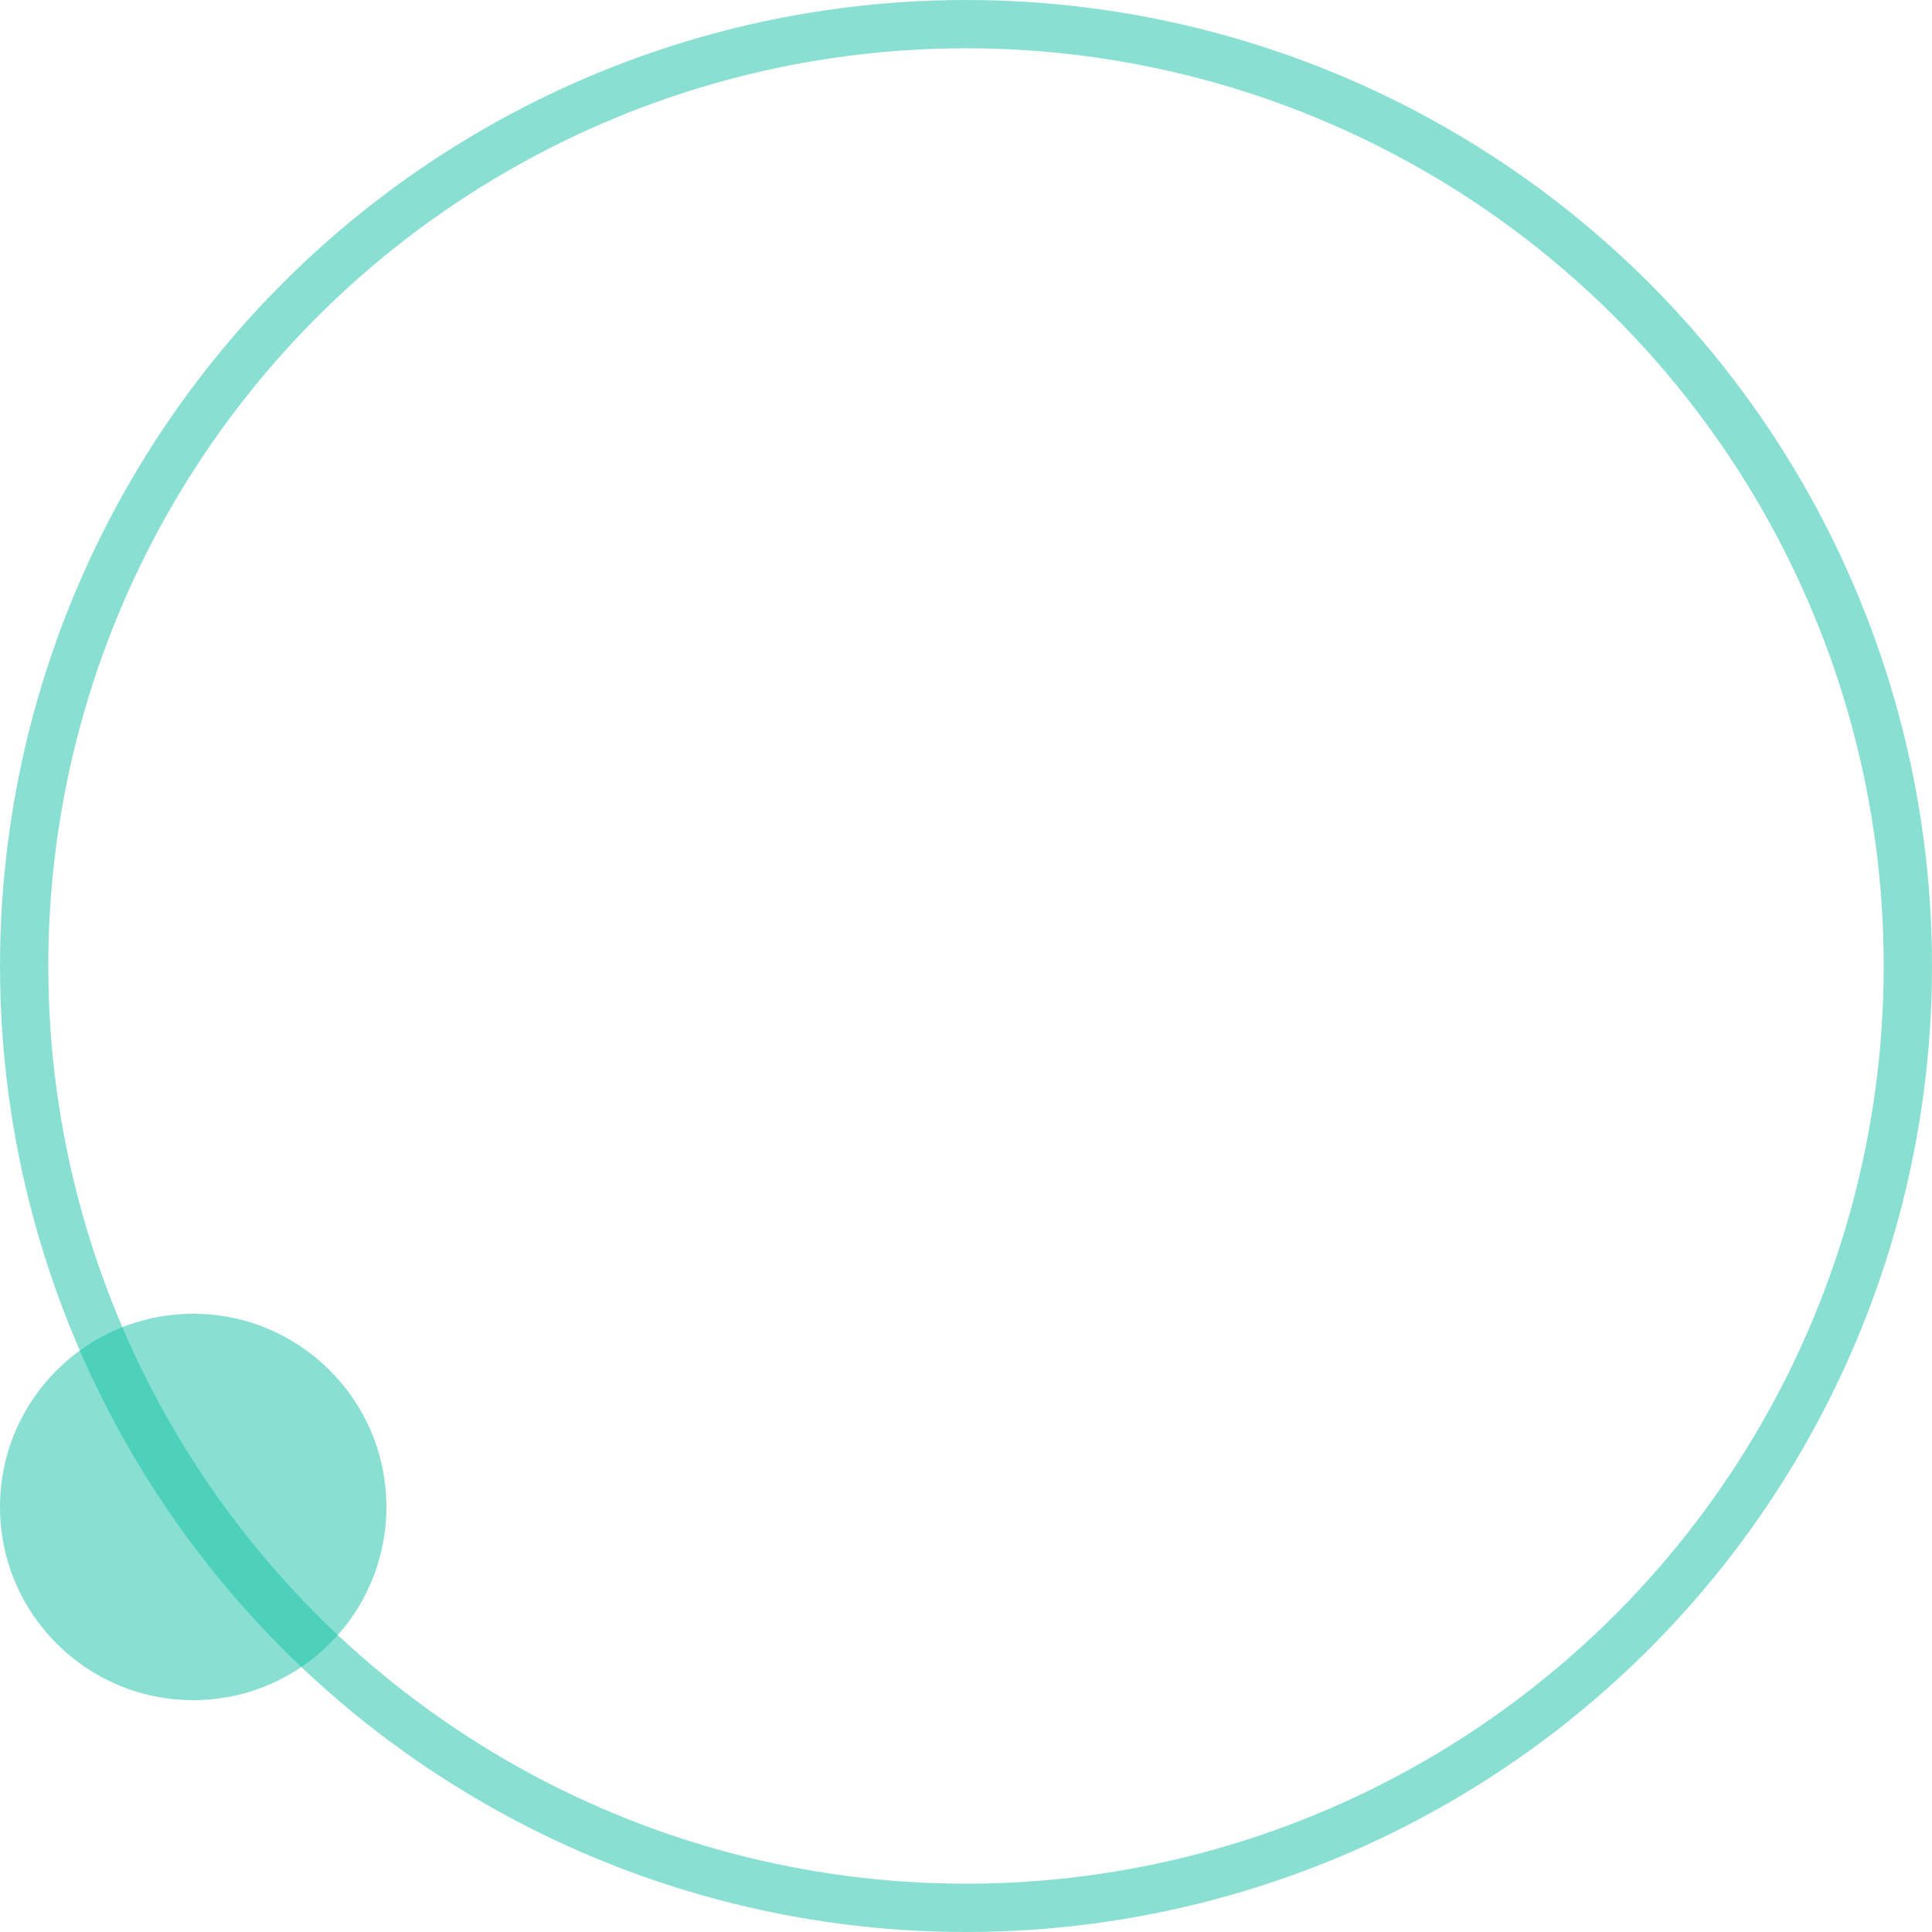 <svg width="200" height="200" viewBox="0 0 200 200" fill="none" xmlns="http://www.w3.org/2000/svg">
<circle cx="20" cy="156" r="20" fill="#15C3A7" fill-opacity="0.5"/>
<circle cx="100" cy="100" r="97.5" stroke="#15C3A7" stroke-opacity="0.5" stroke-width="5"/>
</svg>
